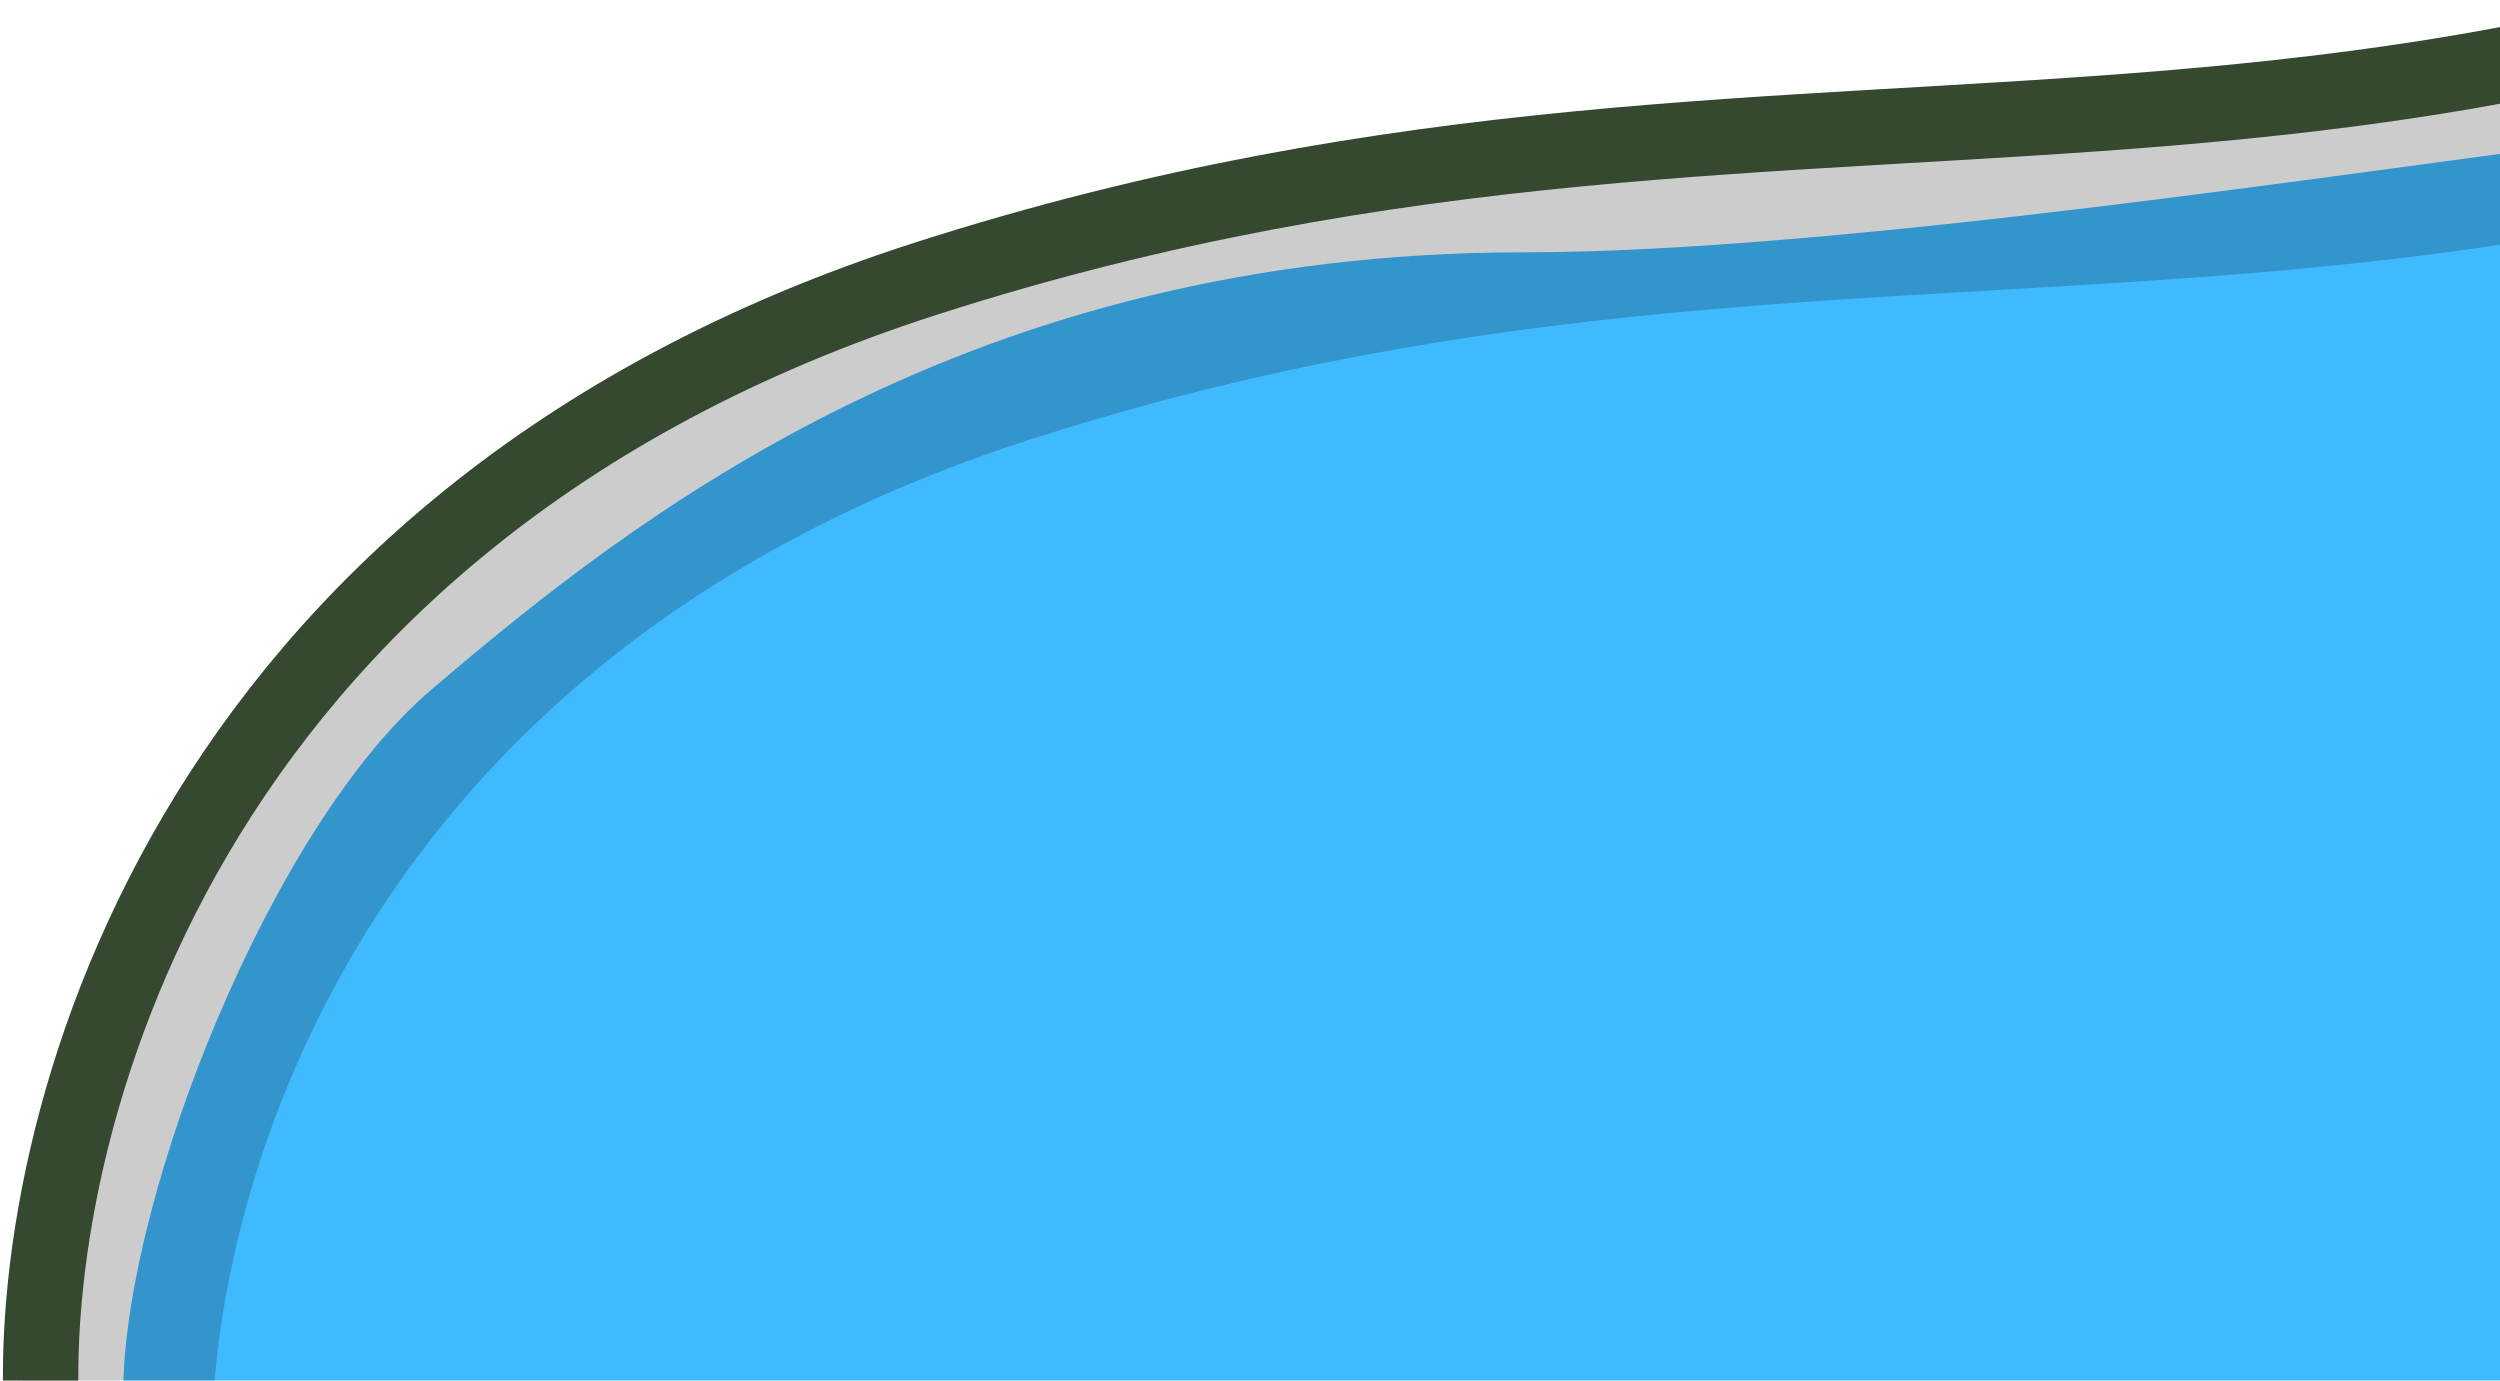 <svg width="431" height="238" viewBox="0 0 431 238" fill="none" xmlns="http://www.w3.org/2000/svg">
<g clip-path="url(#clip0_1_53)">
<path d="M74.247 119C46.747 142.5 21.913 205.333 21.247 239L37.747 243.5H437.747L446.747 24.5C407.247 29.333 316.876 43.5 262.747 43.5C167.247 43.5 109.801 88.617 74.247 119Z" fill="#40BAFF"/>
<path d="M20.247 257C17.08 208.667 43.147 101.6 172.747 60C334.747 8 436.247 69 609.747 -46" stroke="black" stroke-opacity="0.2" stroke-width="33"/>
<path d="M7.247 245C4.08 196.667 30.146 89.6 159.747 48C321.747 -4 423.247 57 596.747 -58" stroke="#354830" stroke-width="13"/>
</g>
<defs>
<clipPath id="clip0_1_53">
<rect width="431" height="238" fill="white"/>
</clipPath>
</defs>
</svg>
